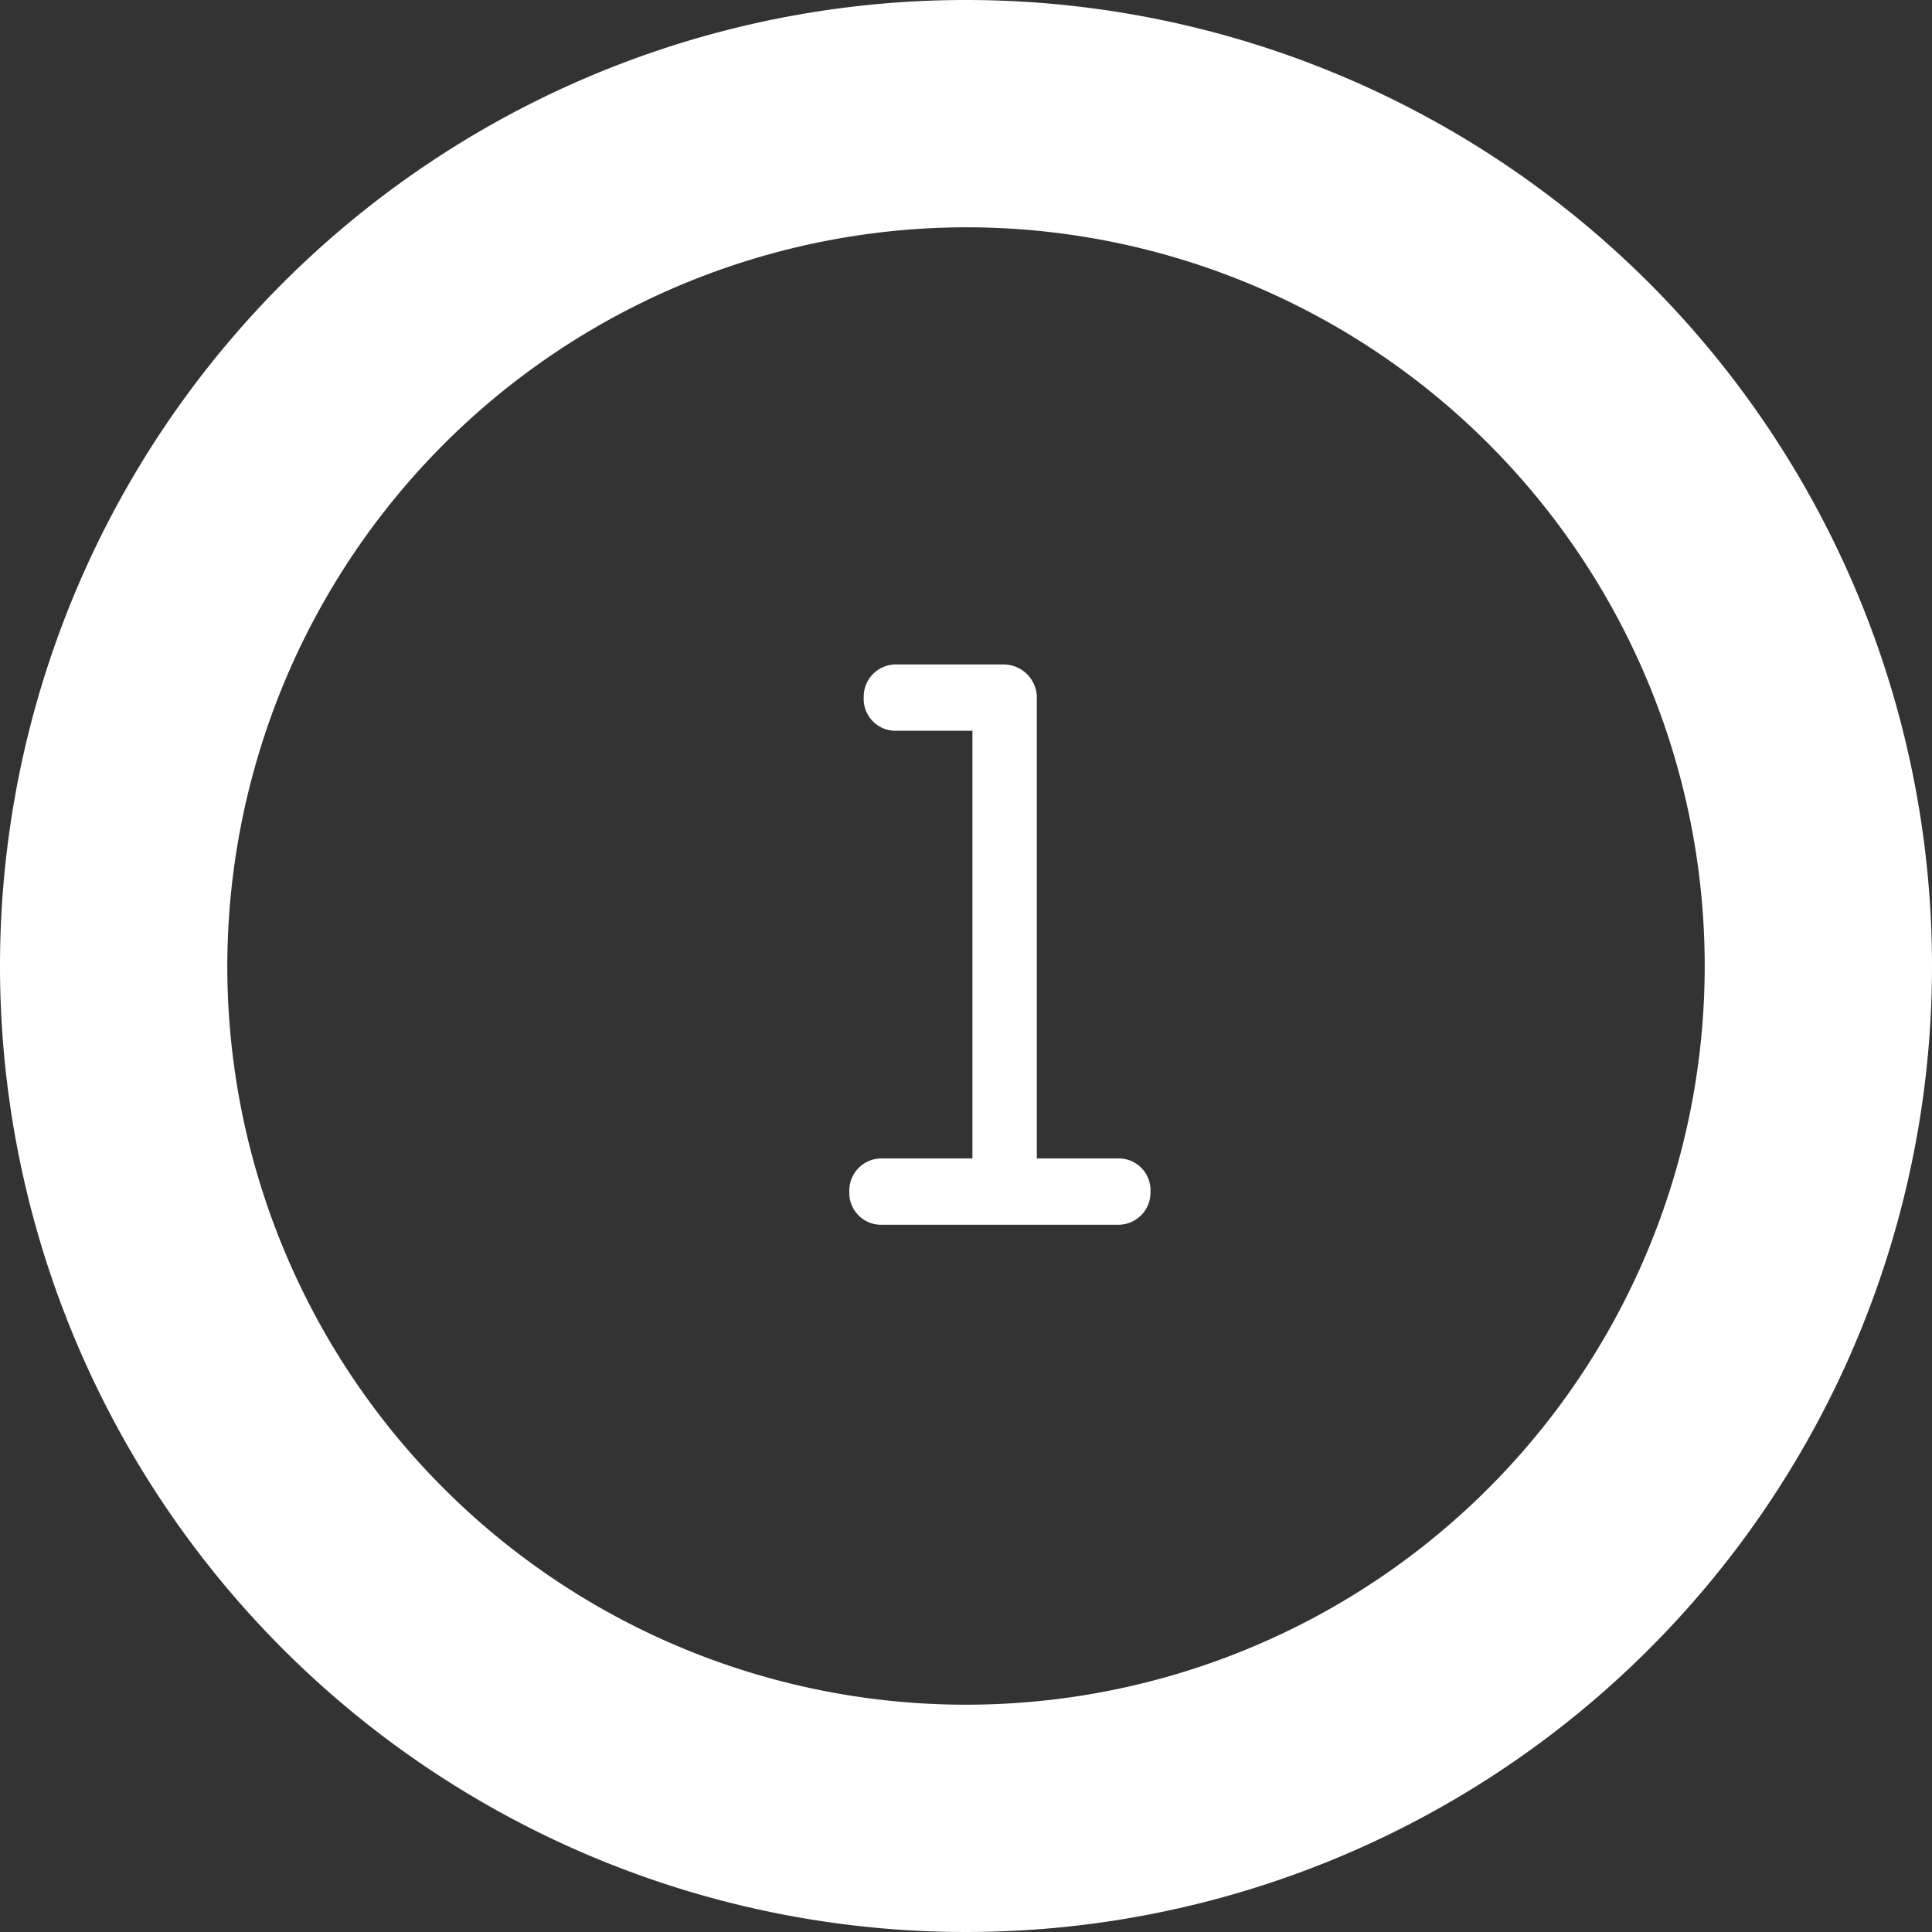 <svg xmlns="http://www.w3.org/2000/svg" viewBox="0 0 51 51">
  <rect x="0" y="0" width="51" height="51" fill="#333333" stroke="none"/>
  <defs>
    <style>
      .cls-1{fill:#fff}
    </style>
  </defs>
  <g id="Layer_2" data-name="Layer 2">
    <g id="Layer_1-2" data-name="Layer 1">
      <path d="M25.5 6A19.5 19.5 0 1 1 6 25.5 19.53 19.53 0 0 1 25.5 6m0-6A25.5 25.5 0 1 0 51 25.5 25.5 25.5 0 0 0 25.5 0z" class="cls-1"/>
      <path d="M29.55 32.33H23.3a.84.84 0 0 1-.88-.87.85.85 0 0 1 .88-.88h2.37V19.29h-2a.84.84 0 0 1-.87-.88.85.85 0 0 1 .87-.87h2.83a.88.88 0 0 1 .87.87v12.17h2.13a.84.84 0 0 1 .87.88.85.85 0 0 1-.82.87z" class="cls-1"/>
    </g>
  </g>
</svg>
